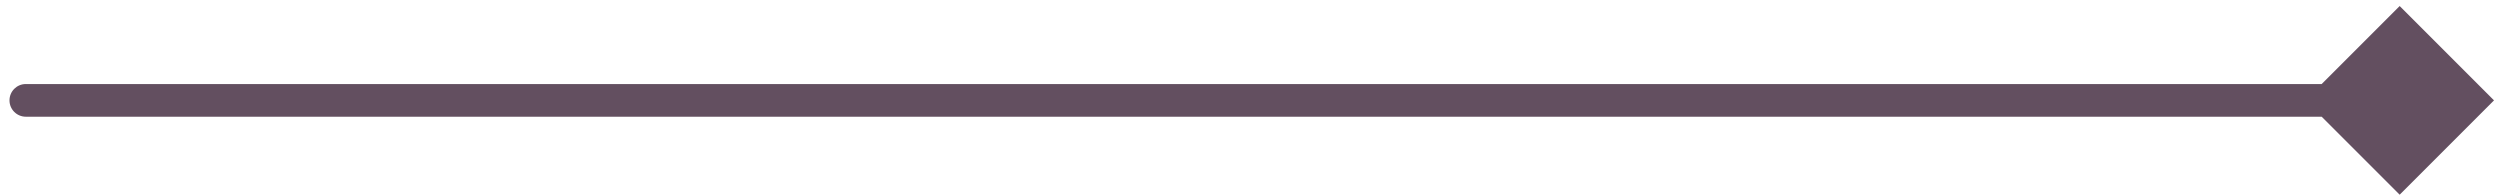 <svg width="153" height="12" viewBox="0 0 153 12" fill="none" xmlns="http://www.w3.org/2000/svg">
<path d="M1.581 5.143C1.029 5.143 0.581 5.59 0.581 6.143C0.581 6.695 1.029 7.143 1.581 7.143V5.143ZM152.633 6.143L146.86 0.369L141.086 6.143L146.86 11.916L152.633 6.143ZM1.581 7.143H146.86V5.143H1.581V7.143Z" fill="#634F60"/>
</svg>
